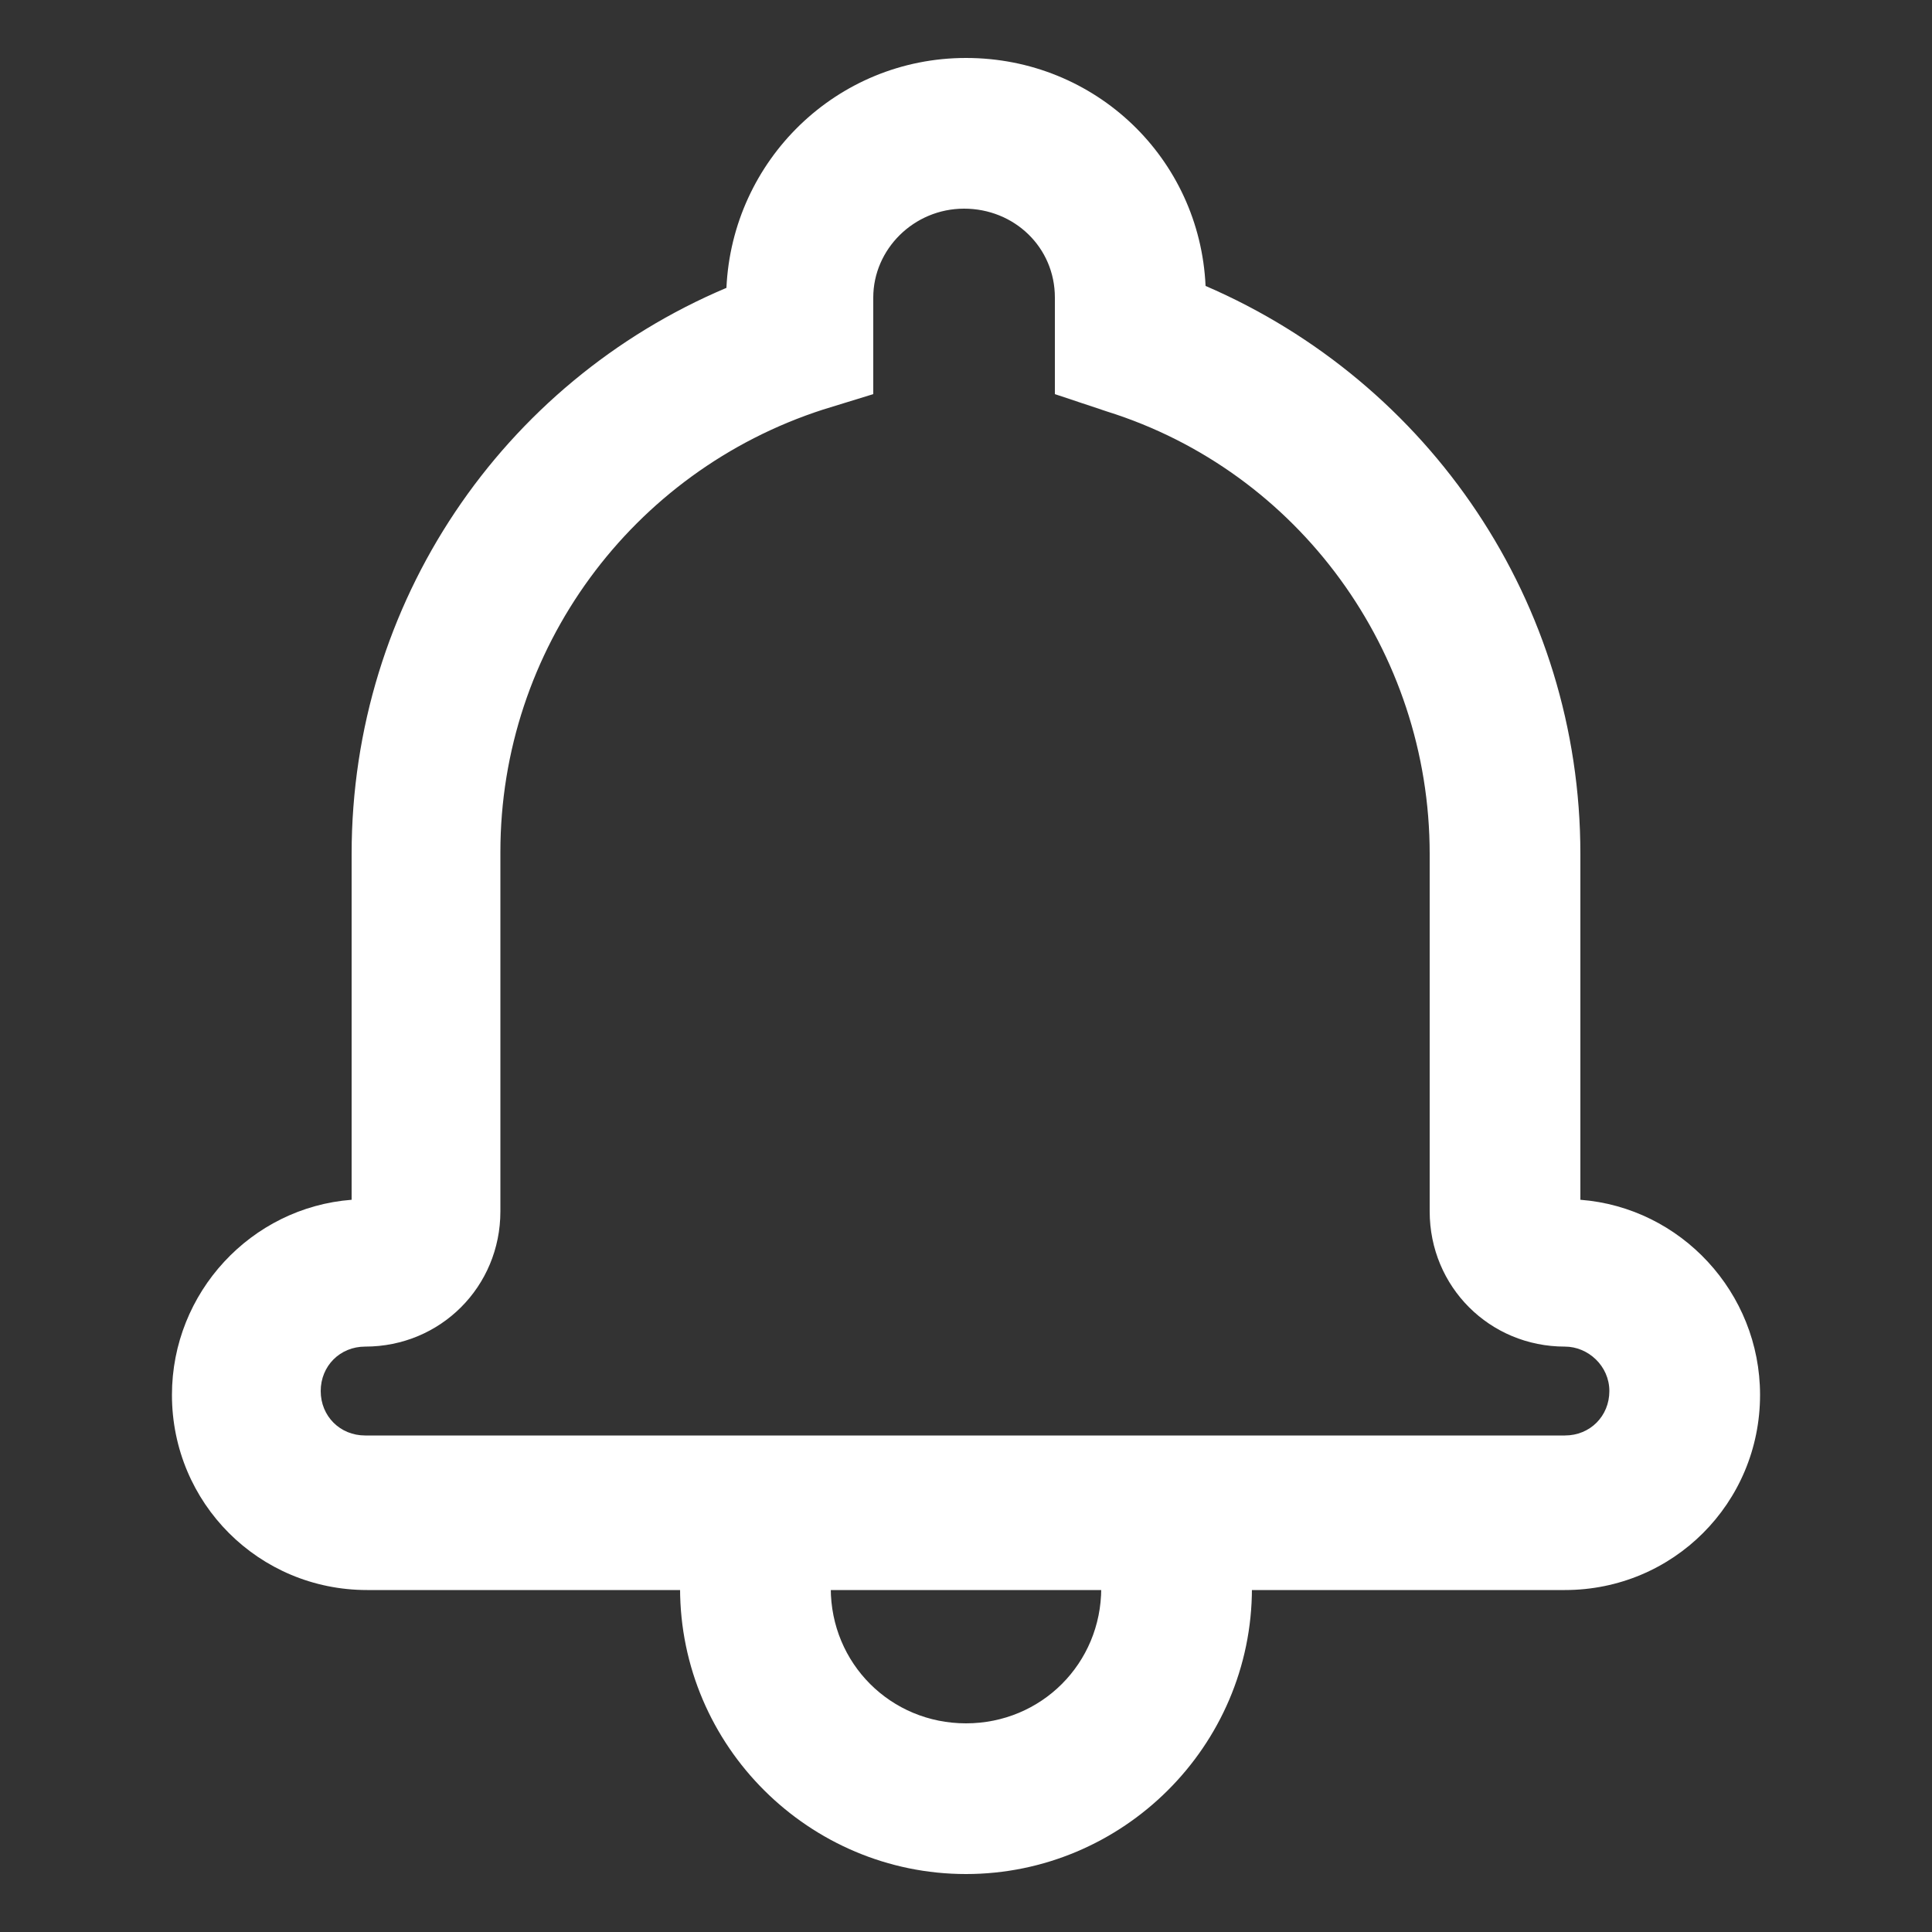 <?xml version="1.0" encoding="utf-8"?>
<!-- Generator: Adobe Illustrator 24.1.1, SVG Export Plug-In . SVG Version: 6.00 Build 0)  -->
<svg version="1.1" id="Layer_1" xmlns="http://www.w3.org/2000/svg" xmlns:xlink="http://www.w3.org/1999/xlink" x="0px" y="0px"
	 viewBox="0 0 100 100" style="enable-background:new 0 0 100 100;" xml:space="preserve">
<rect x="0" y="0" width="100" height="100" fill="#333333" stroke="none"/>
<style type="text/css">
	.st0{fill:#FFFFFF;}
</style>
<g>
	<g>
		<path class="st0" d="M50,3c6.7,0,12.1,5.2,12.4,11.8C74,19.8,81.8,31.2,81.8,44.2v17.9c5.2,0.4,9.3,4.8,9.3,10.1
			c0,5.6-4.5,10.1-10.1,10.1H19c-5.6,0-10.1-4.5-10.1-10.1c0-5.3,4.1-9.7,9.3-10.1V44.2c0-13,7.8-24.4,19.4-29.3
			C37.9,8.3,43.3,3,50,3z M42.6,21.2c-9.9,3.2-16.7,12.4-16.7,22.9v18.6c0,3.9-3.1,7-7,7c-1.3,0-2.3,1-2.3,2.3c0,1.3,1,2.3,2.3,2.3
			H81c1.3,0,2.3-1,2.3-2.3c0-1.3-1.1-2.3-2.3-2.3c-3.9,0-7-3.1-7-7V44.2c0-10.5-6.8-19.8-16.7-22.9l-2.7-0.9v-5
			c0-2.6-2.1-4.6-4.7-4.6c-2.6,0-4.7,2.1-4.7,4.6v5L42.6,21.2z M35.2,82.2H43c0,3.9,3.1,7,7,7s7-3.1,7-7h7.8
			C64.8,90.4,58.1,97,50,97S35.2,90.4,35.2,82.2z"/>
	</g>
</g>
</svg>
